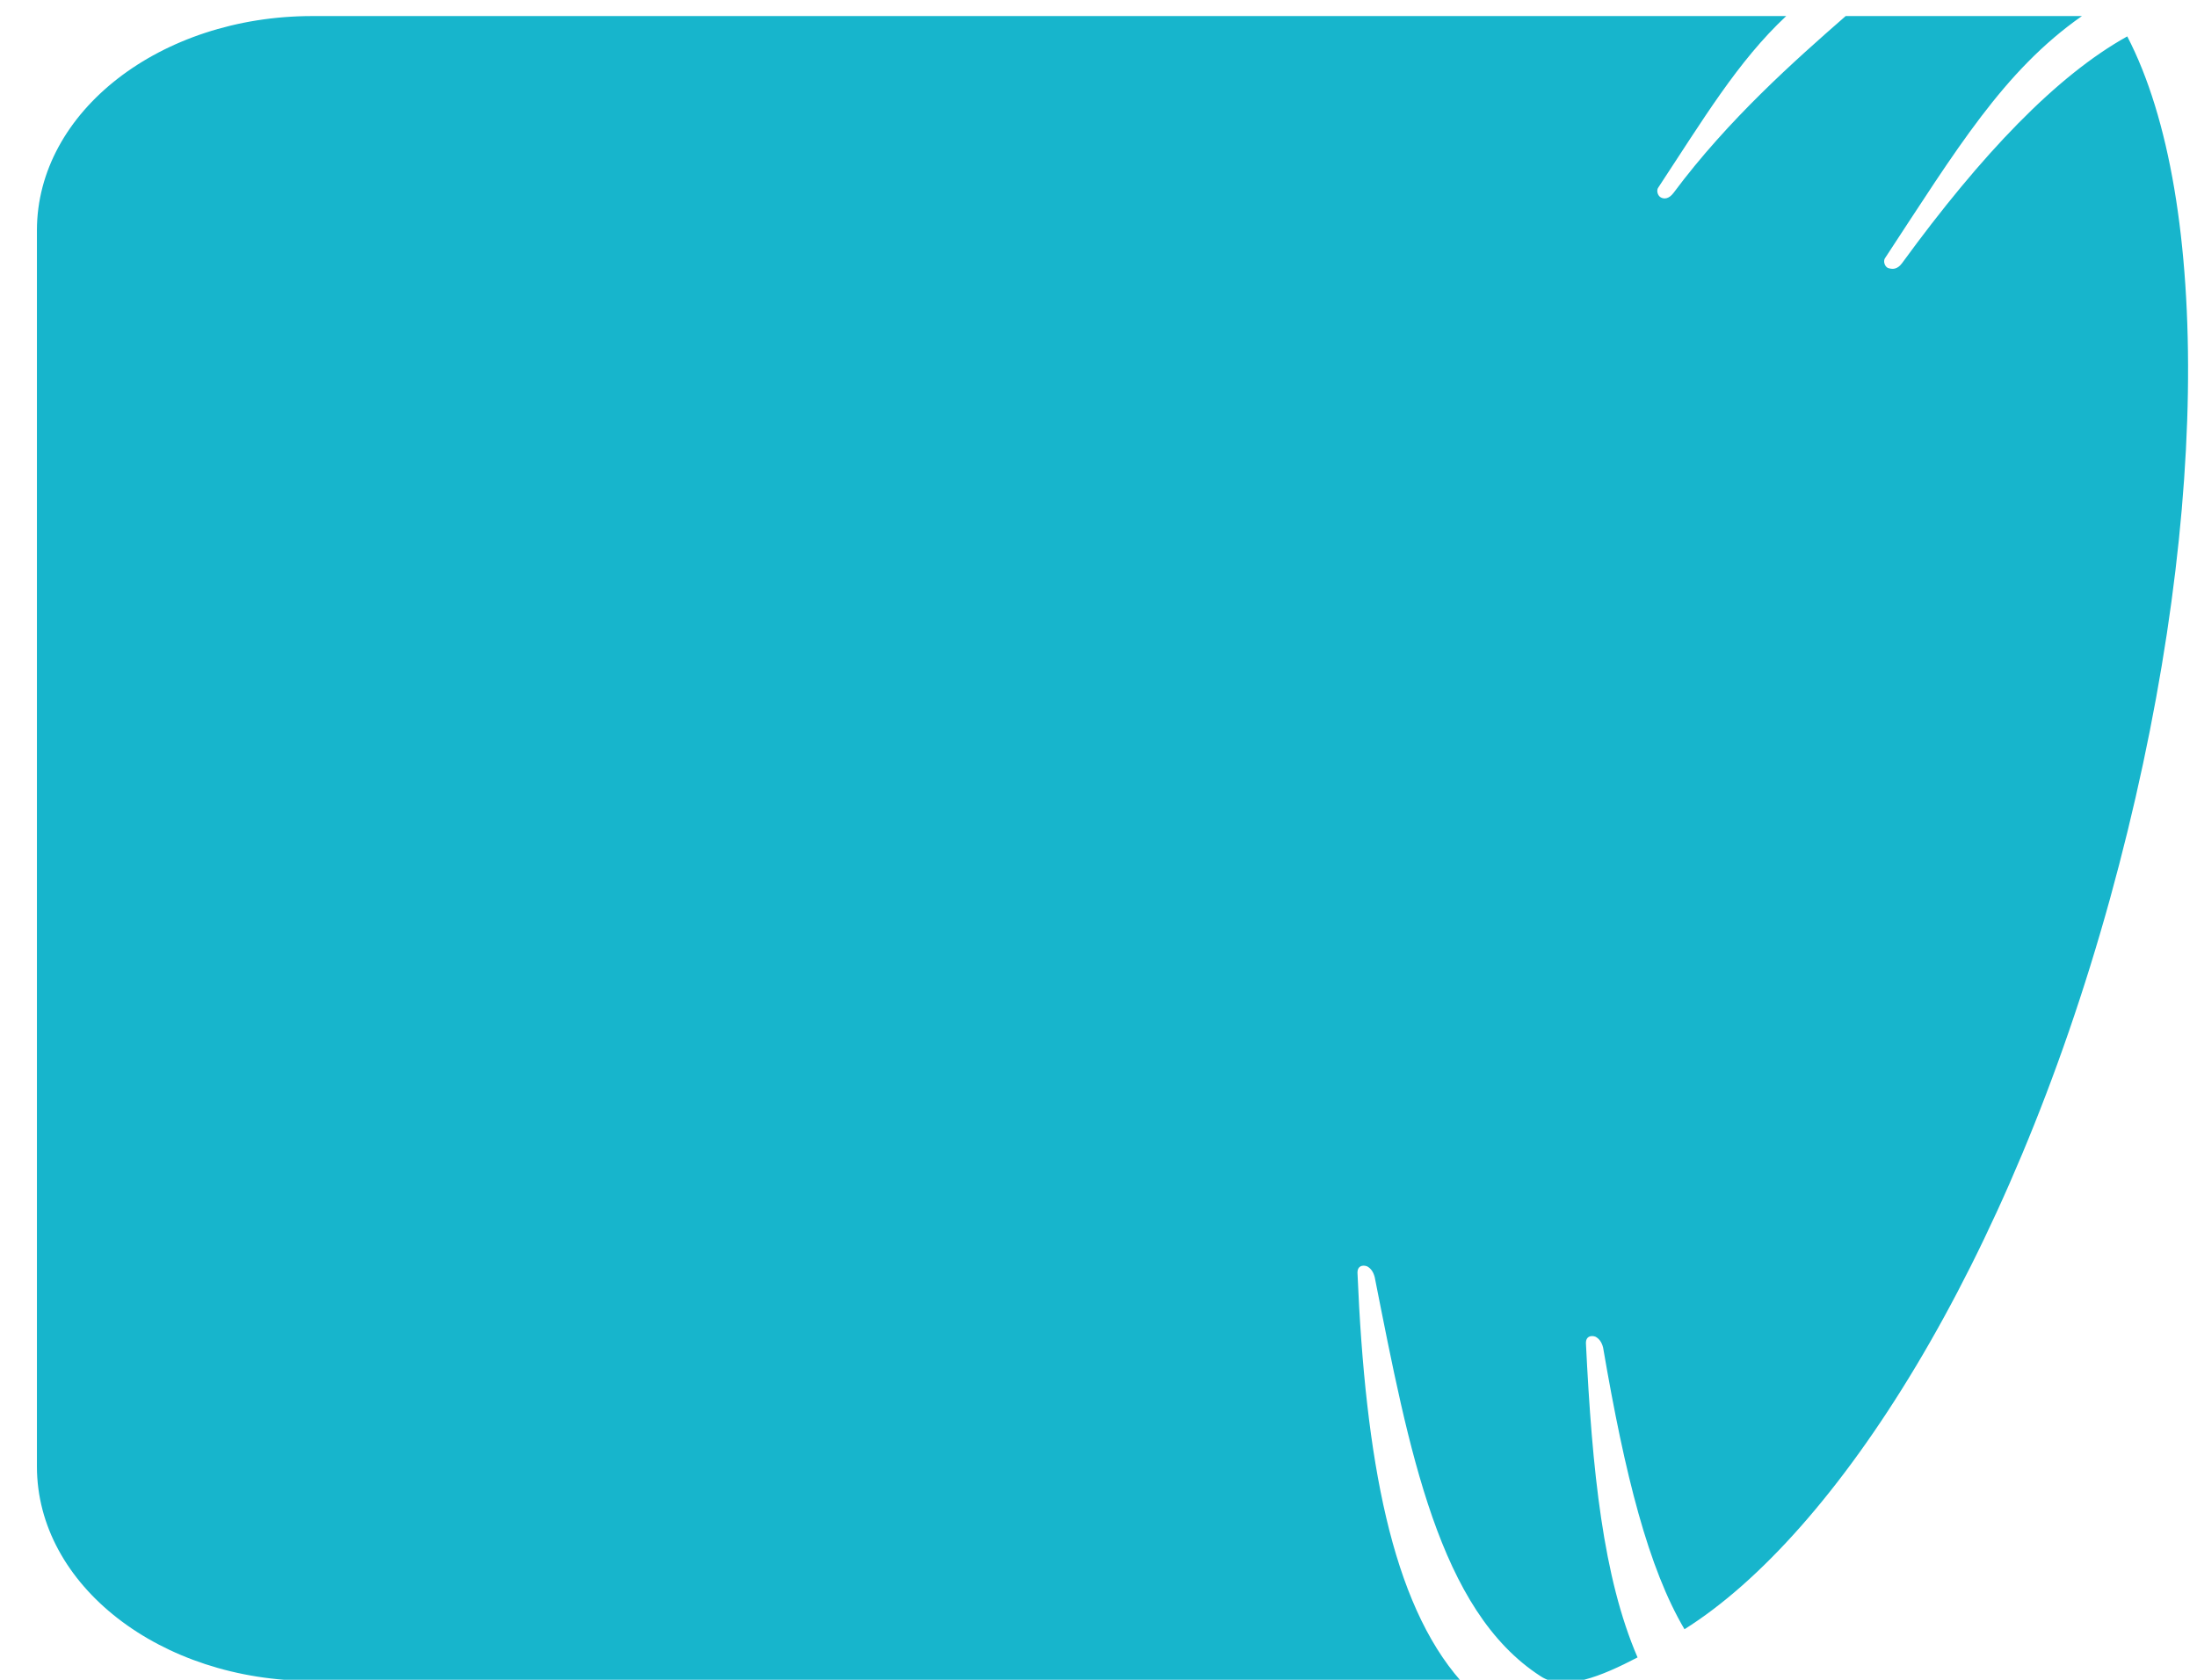 <?xml version="1.0" encoding="UTF-8"?>
<svg preserveAspectRatio="xMidYMid slice" xmlns="http://www.w3.org/2000/svg" width="34px" height="26px" viewBox="0 0 47 37" fill="none">
  <path d="M6.681 36.494H31.25C29.777 34.82 29.208 31.773 29.04 27.756C29.04 27.622 29.141 27.588 29.241 27.622C29.308 27.655 29.375 27.722 29.409 27.856C30.145 31.572 30.781 34.987 32.956 36.393C33.459 36.728 34.262 36.393 35.032 35.992C34.295 34.284 34.061 32.008 33.927 29.262C33.927 29.128 34.028 29.095 34.128 29.128C34.195 29.162 34.262 29.229 34.295 29.363C34.764 32.108 35.266 34.083 36.036 35.389C39.283 33.347 42.965 27.622 45.14 19.755C47.282 11.988 47.316 4.79 45.508 1.308C44.002 2.145 42.396 3.819 40.689 6.162C40.588 6.296 40.488 6.296 40.387 6.263C40.32 6.229 40.287 6.129 40.32 6.062C41.86 3.718 42.864 2.045 44.538 0.873H39.484C38.413 1.81 36.973 3.082 35.802 4.656C35.701 4.79 35.601 4.79 35.534 4.756C35.467 4.723 35.434 4.622 35.467 4.555C36.438 3.082 37.174 1.844 38.212 0.873H6.681C3.434 0.873 0.79 2.915 0.79 5.459V31.907C0.79 34.452 3.434 36.494 6.681 36.494Z" fill="#17B5CC"></path>
</svg>
